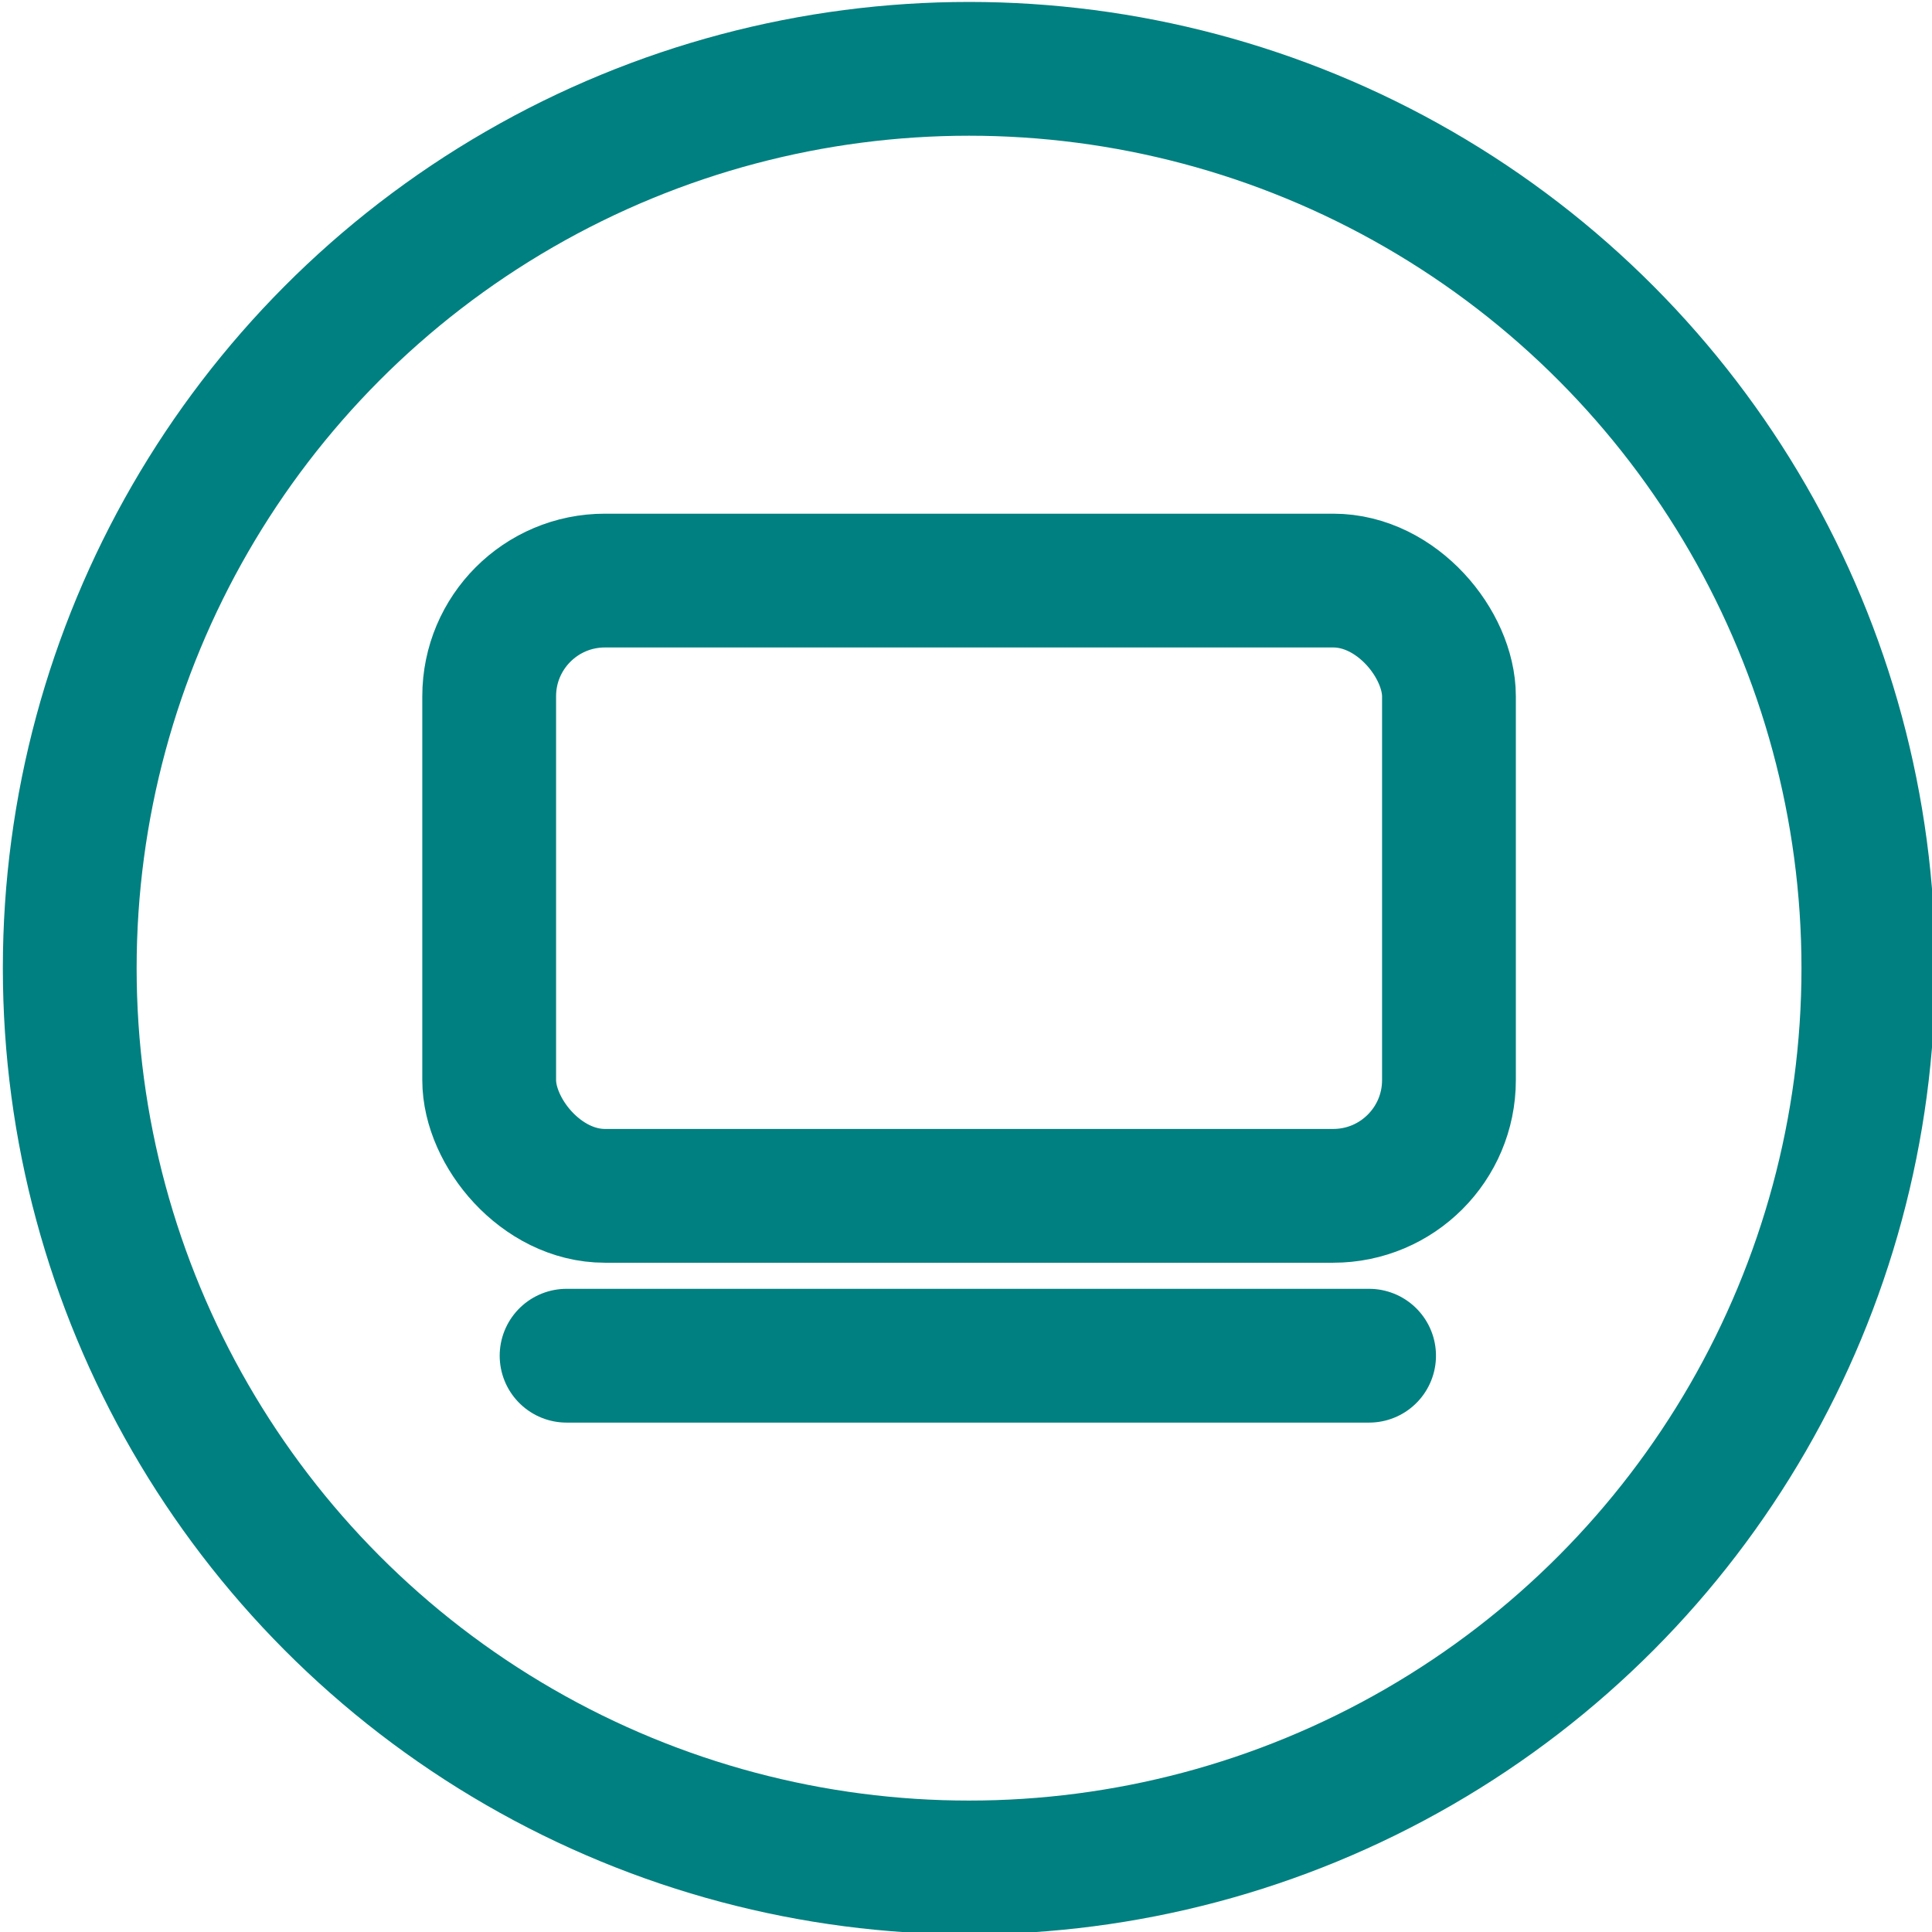 <?xml version="1.0" encoding="UTF-8" standalone="no"?>
<!-- Created with Inkscape (http://www.inkscape.org/) -->

<svg
   width="57.323mm"
   height="57.323mm"
   viewBox="0 0 57.323 57.323"
   version="1.1"
   id="svg1"
   xmlns="http://www.w3.org/2000/svg"
   xmlns:svg="http://www.w3.org/2000/svg">
  <defs
     id="defs1" />
  <g
     id="layer1"
     transform="translate(-243.799,-230.283)">
    <g
       id="g43"
       transform="matrix(0.976,0,0,0.976,-179.944,-63.271)"
       style="stroke-width:4.067;stroke-dasharray:none">
      <circle
         style="fill:none;fill-rule:evenodd;stroke:#008080;stroke-width:4.067;stroke-linecap:round;stroke-linejoin:round;stroke-miterlimit:10;stroke-dasharray:none;stroke-dashoffset:2.6;stroke-opacity:1;paint-order:fill markers stroke"
         id="circle35"
         cx="463.622"
         cy="330.204"
         r="27.339" />
      <rect
         style="fill:none;fill-rule:evenodd;stroke:#008080;stroke-width:4.067;stroke-linejoin:round;stroke-miterlimit:10;stroke-dasharray:none;stroke-opacity:1"
         id="rect39"
         width="29.177"
         height="18.704"
         x="449.034"
         y="318.422"
         rx="3.518"
         ry="3.518" />
      <path
         style="fill:none;fill-rule:evenodd;stroke:#008080;stroke-width:4.067;stroke-linecap:round;stroke-linejoin:round;stroke-miterlimit:10;stroke-dasharray:none;stroke-opacity:1"
         d="m 451.387,341.986 h 24.396"
         id="path40" />
    </g>
  </g>
</svg>
